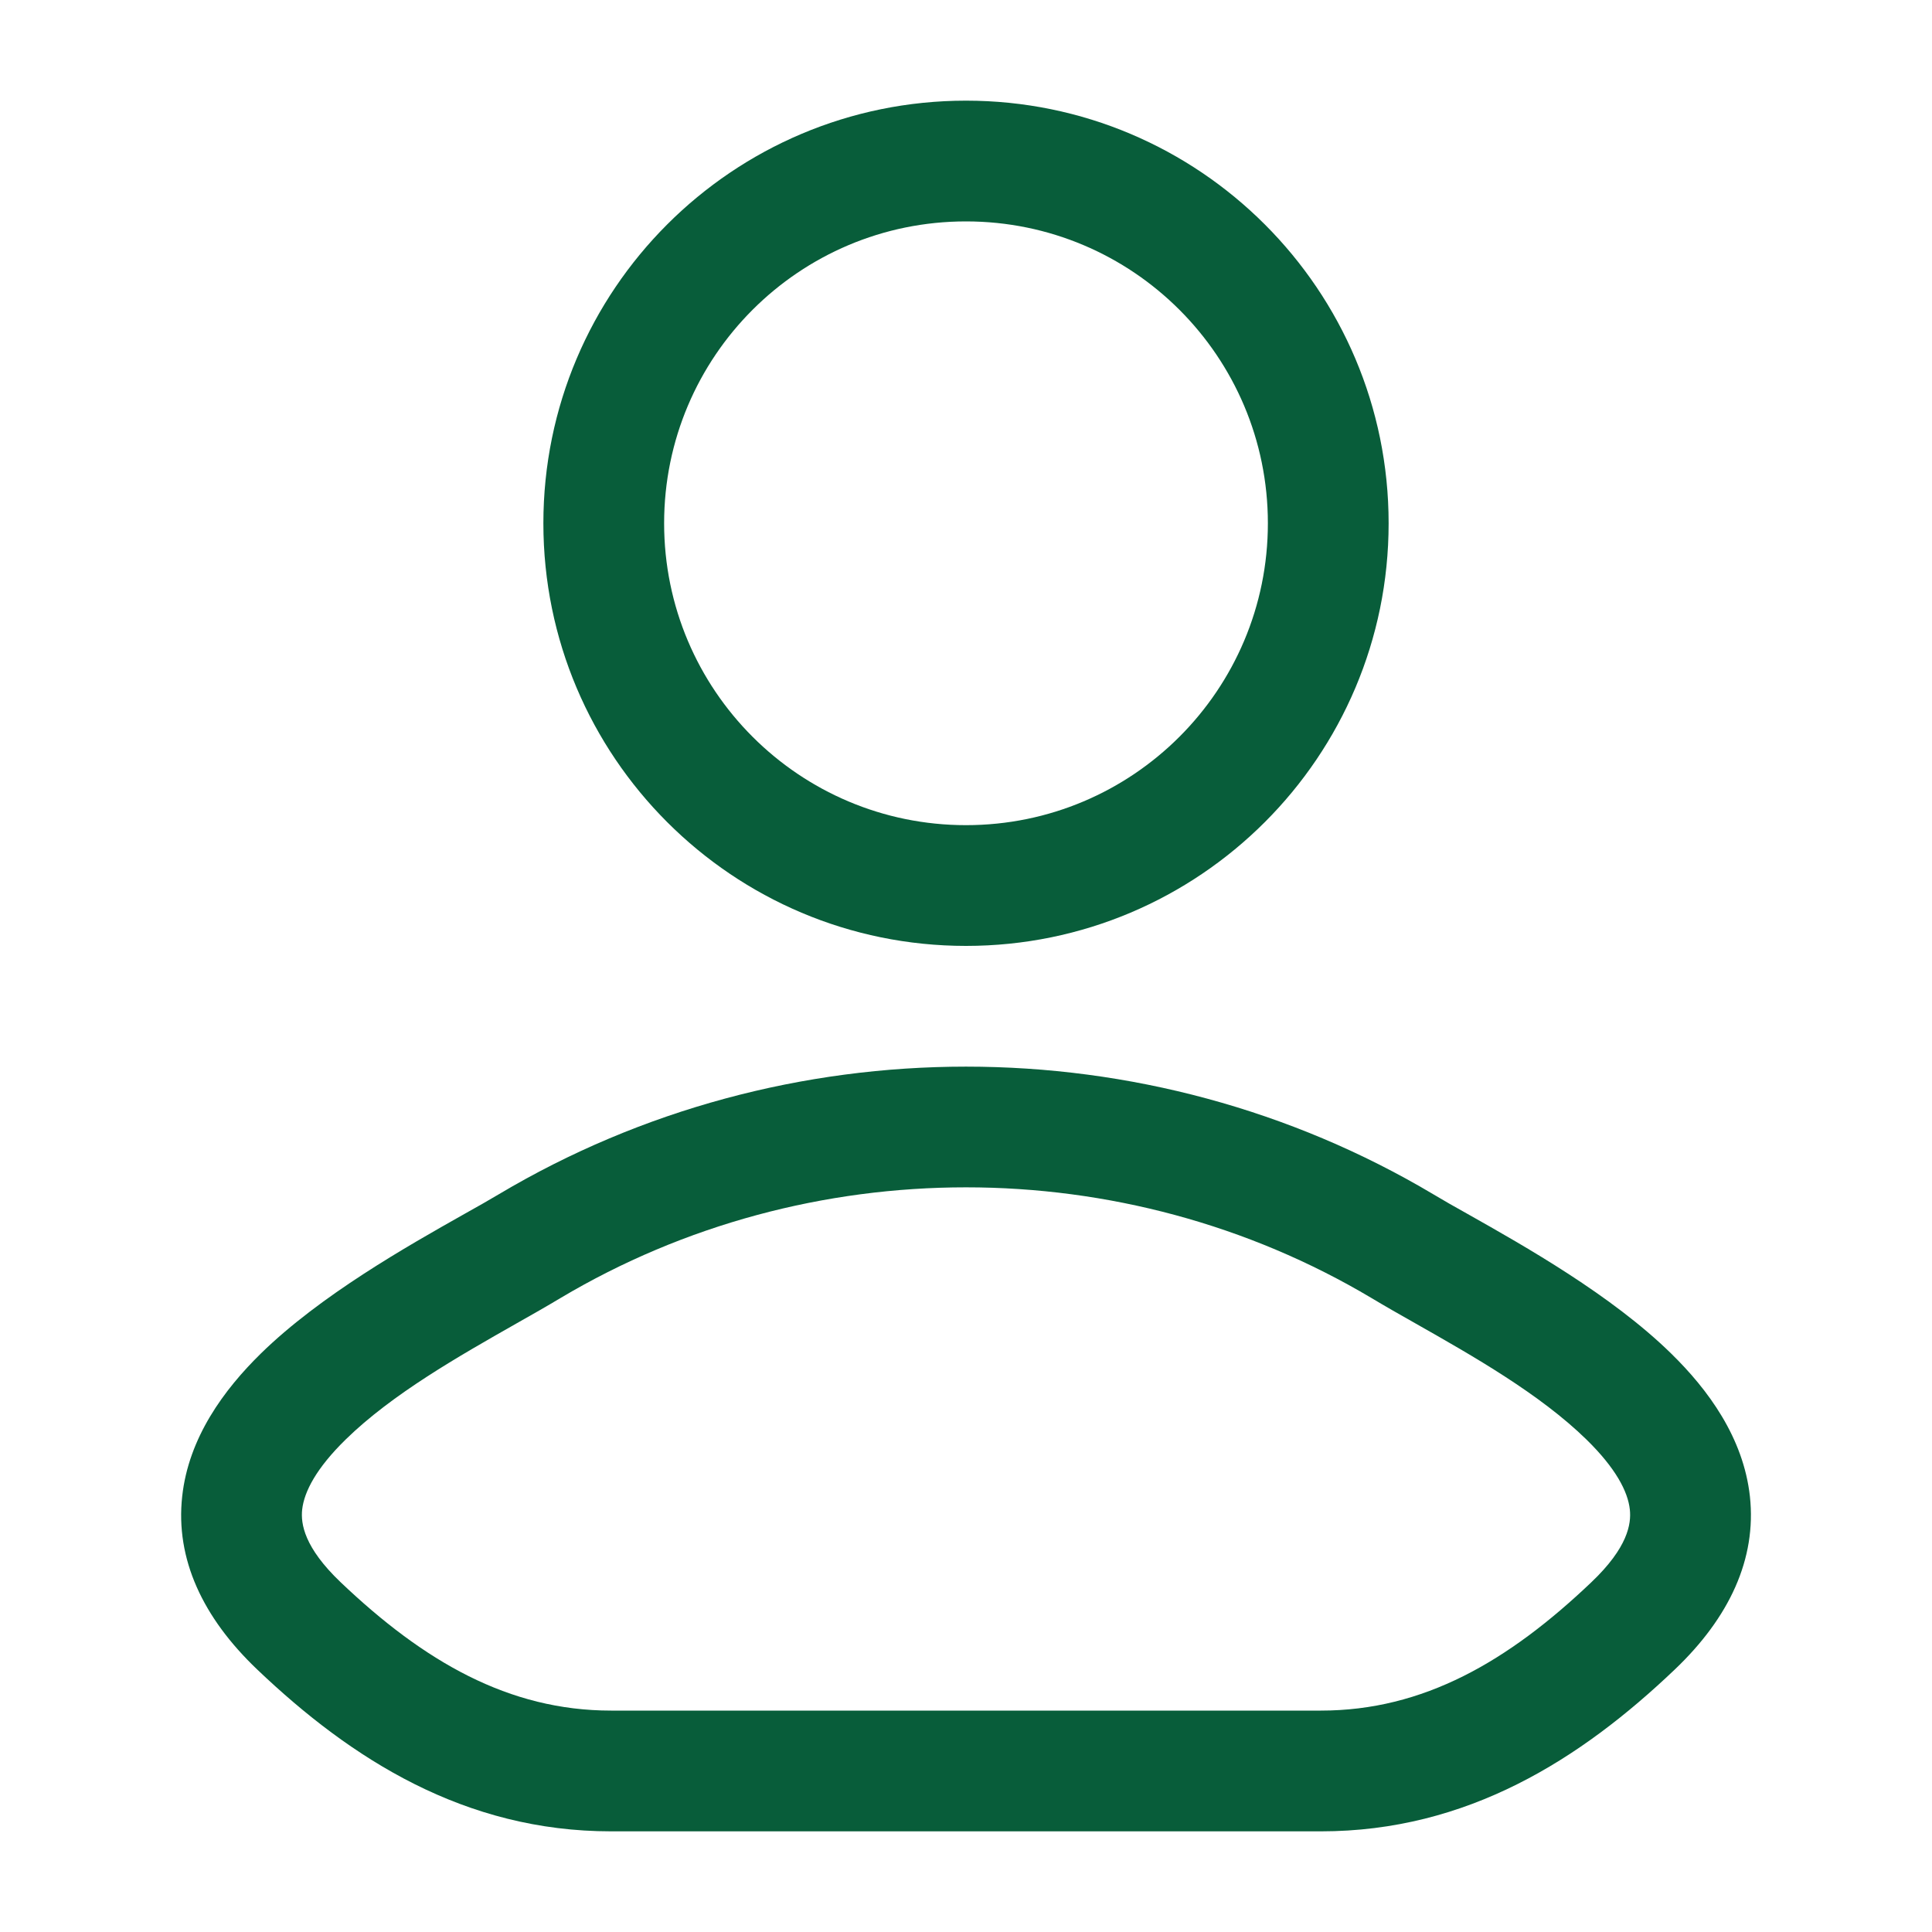 <svg width="20" height="20" viewBox="0 0 20 20" fill="none" xmlns="http://www.w3.org/2000/svg">
<path fill-rule="evenodd" clip-rule="evenodd" d="M10 1.042C7.584 1.042 5.625 3.001 5.625 5.417C5.625 7.833 7.584 9.792 10 9.792C12.416 9.792 14.375 7.833 14.375 5.417C14.375 3.001 12.416 1.042 10 1.042ZM6.875 5.417C6.875 3.691 8.274 2.292 10 2.292C11.726 2.292 13.125 3.691 13.125 5.417C13.125 7.143 11.726 8.542 10 8.542C8.274 8.542 6.875 7.143 6.875 5.417Z" fill="#085D3A"/>
<path fill-rule="evenodd" clip-rule="evenodd" d="M15.191 12.566C15.055 12.49 14.935 12.422 14.839 12.364C11.877 10.601 8.123 10.601 5.162 12.364C5.065 12.422 4.945 12.49 4.809 12.566C4.215 12.901 3.318 13.408 2.702 14.01C2.318 14.386 1.952 14.883 1.886 15.491C1.815 16.137 2.097 16.744 2.663 17.283C3.639 18.213 4.811 18.958 6.326 18.958H13.674C15.19 18.958 16.361 18.213 17.337 17.283C17.903 16.744 18.185 16.137 18.115 15.491C18.048 14.883 17.683 14.386 17.298 14.01C16.683 13.408 15.785 12.901 15.191 12.566ZM5.801 13.438C8.369 11.909 11.631 11.909 14.199 13.438C14.339 13.522 14.492 13.609 14.653 13.7C15.247 14.037 15.94 14.43 16.424 14.903C16.724 15.197 16.852 15.439 16.872 15.627C16.888 15.775 16.851 16.02 16.475 16.378C15.612 17.2 14.735 17.708 13.674 17.708H6.326C5.266 17.708 4.388 17.2 3.525 16.378C3.15 16.02 3.112 15.775 3.128 15.627C3.149 15.439 3.277 15.197 3.577 14.903C4.06 14.43 4.754 14.037 5.347 13.7C5.508 13.609 5.661 13.522 5.801 13.438Z" fill="#085D3A"/>
</svg>
